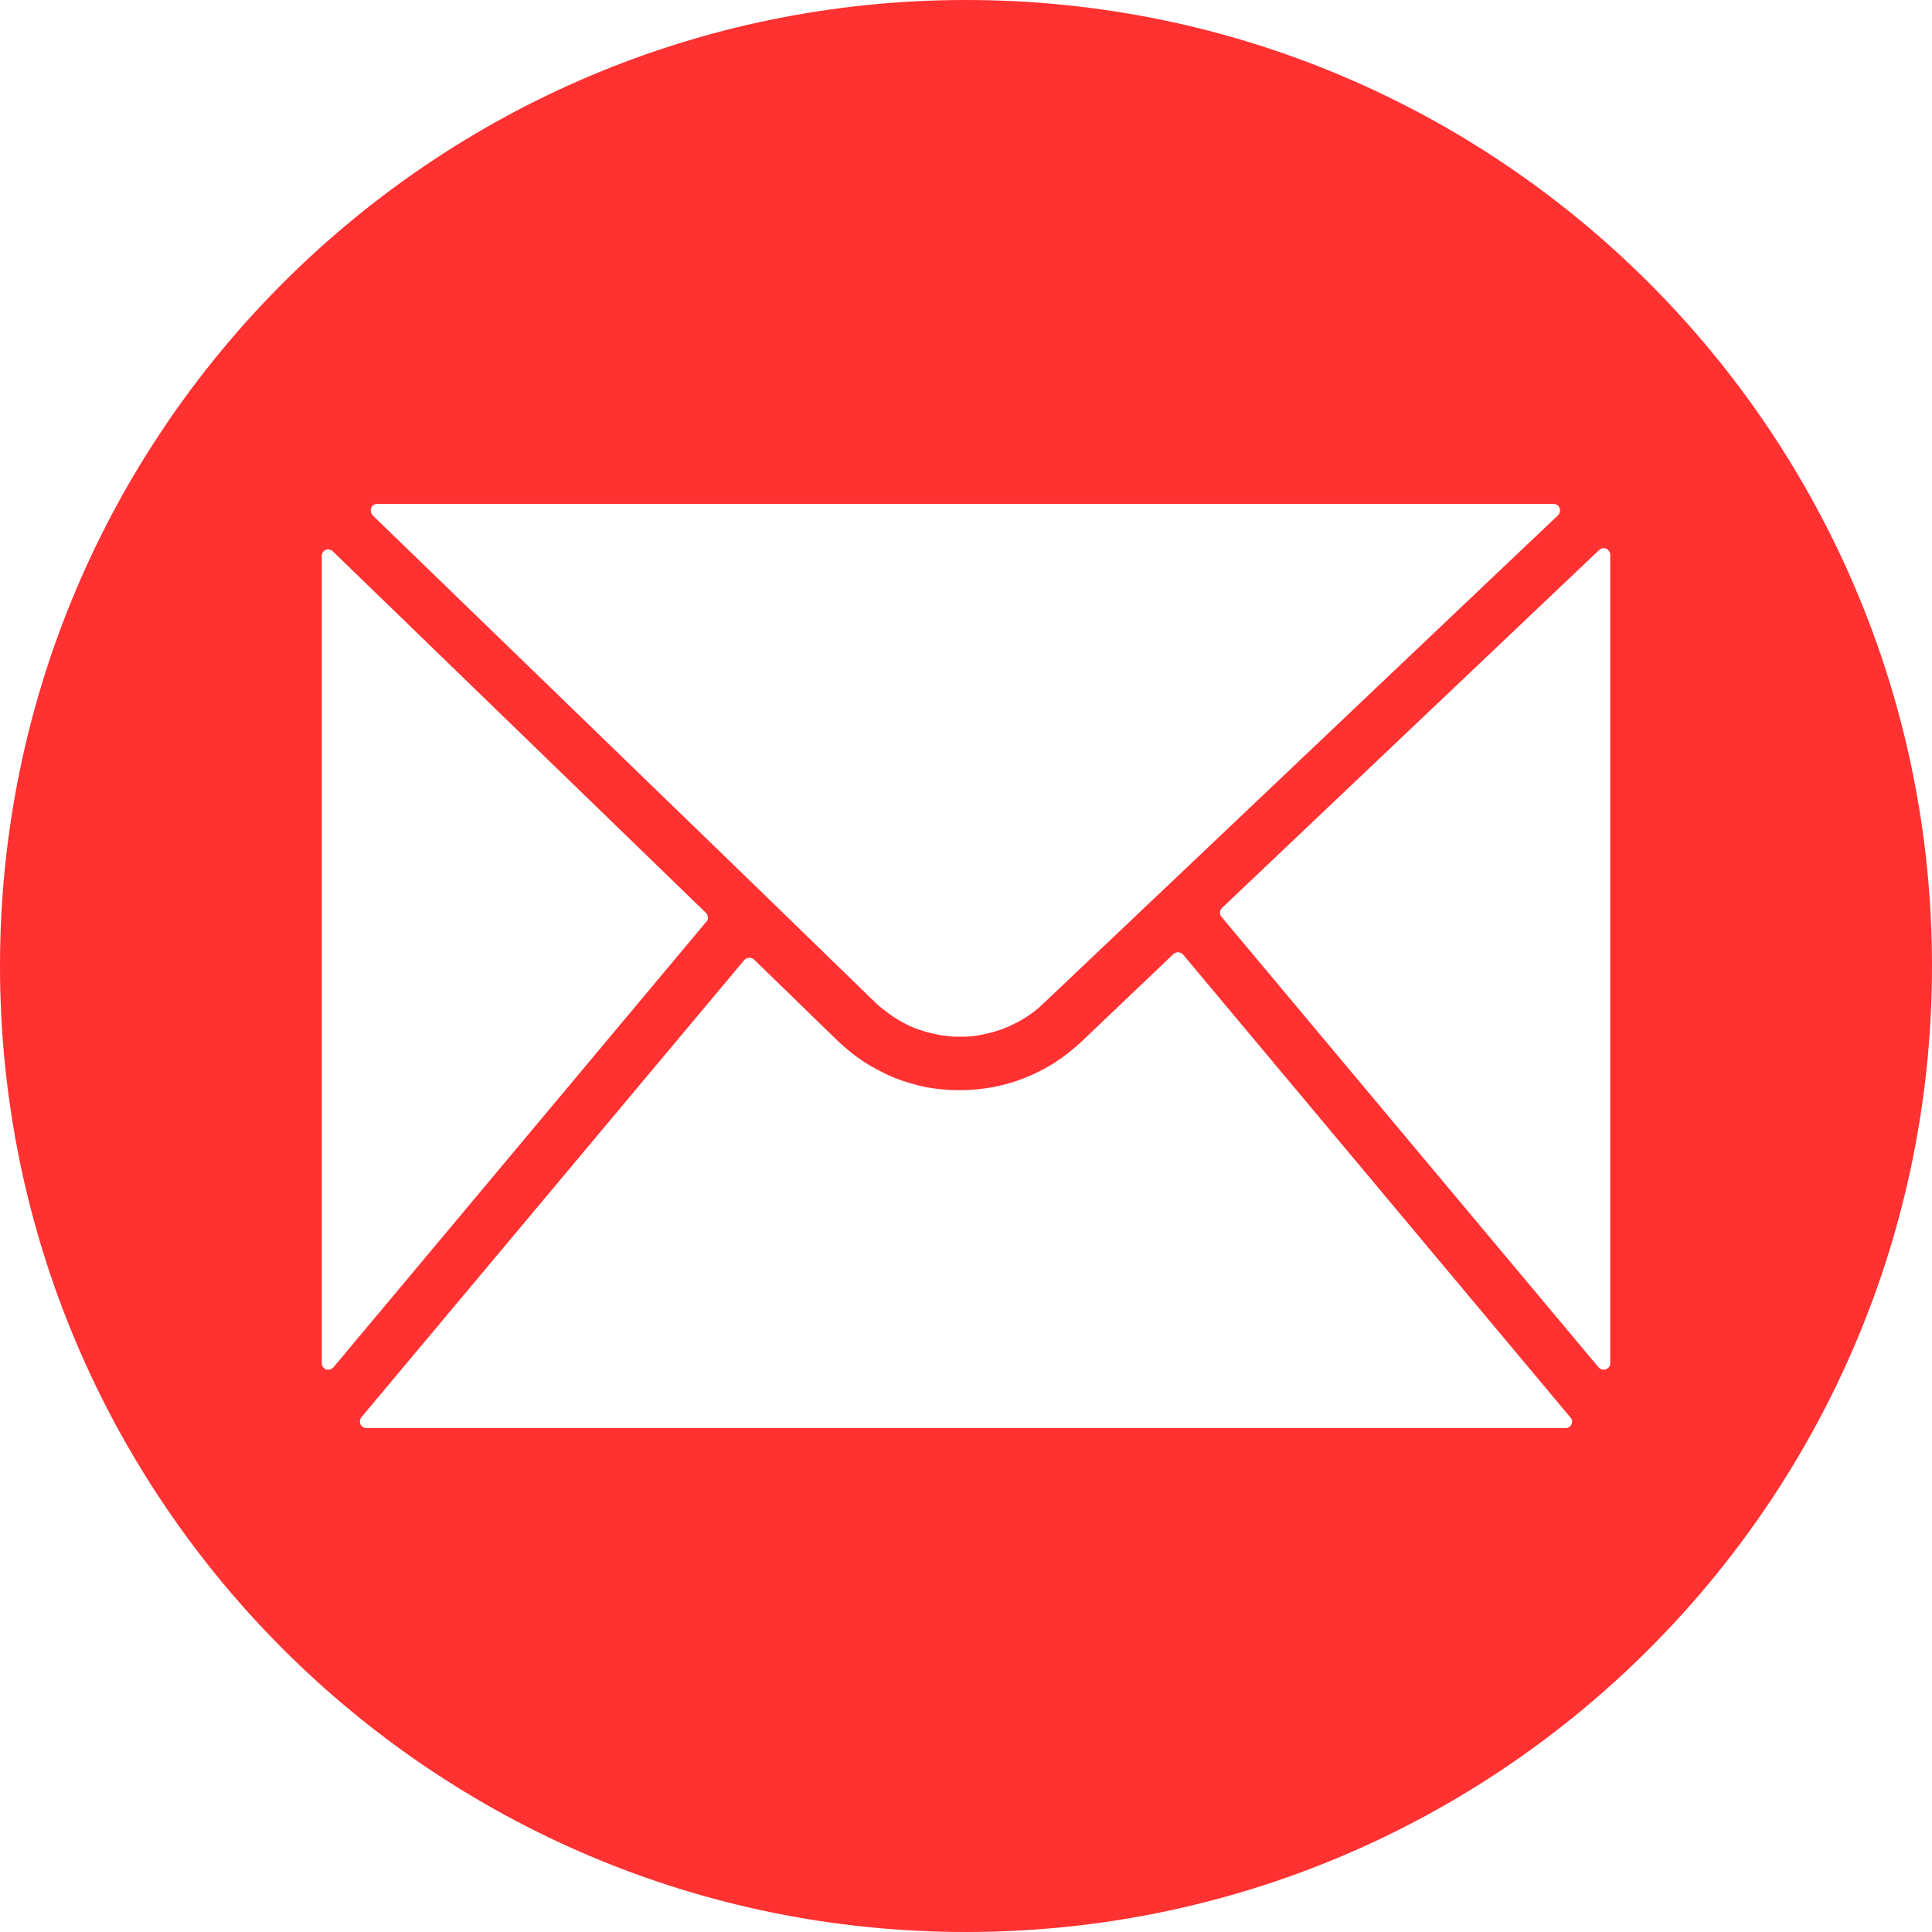 <?xml version="1.0" encoding="UTF-8"?>
<svg xmlns="http://www.w3.org/2000/svg" xmlns:xlink="http://www.w3.org/1999/xlink" width="22px" height="22px" viewBox="0 0 22 22" version="1.1">
<g id="surface1">
<path style=" stroke:none;fill-rule:nonzero;fill:rgb(100%,19.216%,19.216%);fill-opacity:1;" d="M 11 0 C 4.926 0 0 4.926 0 11 C 0 17.074 4.926 22 11 22 C 17.074 22 22 17.074 22 11 C 22 4.926 17.074 0 11 0 Z M 4.297 5.738 L 17.691 5.738 C 17.707 5.738 17.719 5.742 17.73 5.75 C 17.746 5.758 17.754 5.77 17.758 5.785 C 17.766 5.801 17.766 5.812 17.762 5.828 C 17.758 5.844 17.754 5.855 17.742 5.867 L 13.238 10.141 L 13.23 10.148 L 11.887 11.422 C 11.855 11.453 11.82 11.484 11.785 11.512 C 11.75 11.539 11.715 11.562 11.68 11.586 C 11.641 11.609 11.602 11.633 11.562 11.652 C 11.523 11.672 11.484 11.691 11.441 11.707 C 11.402 11.723 11.359 11.738 11.316 11.75 C 11.273 11.762 11.23 11.773 11.188 11.781 C 11.145 11.789 11.102 11.797 11.059 11.801 C 11.012 11.805 10.969 11.805 10.926 11.805 C 10.879 11.805 10.836 11.805 10.793 11.797 C 10.746 11.793 10.703 11.789 10.66 11.777 C 10.617 11.77 10.574 11.758 10.531 11.746 C 10.488 11.734 10.449 11.719 10.406 11.703 C 10.367 11.684 10.324 11.668 10.285 11.645 C 10.246 11.625 10.211 11.602 10.172 11.578 C 10.137 11.555 10.102 11.527 10.066 11.5 C 10.031 11.473 9.996 11.445 9.965 11.414 L 8.723 10.207 C 8.719 10.203 8.719 10.203 8.715 10.199 L 4.242 5.867 C 4.234 5.855 4.227 5.844 4.223 5.828 C 4.219 5.812 4.223 5.797 4.227 5.785 C 4.23 5.77 4.242 5.758 4.254 5.75 C 4.266 5.742 4.281 5.738 4.297 5.738 Z M 3.664 15.523 L 3.664 6.328 C 3.664 6.316 3.668 6.301 3.676 6.289 C 3.684 6.277 3.695 6.266 3.711 6.262 C 3.723 6.254 3.738 6.254 3.75 6.258 C 3.766 6.262 3.777 6.266 3.789 6.277 L 8.039 10.395 C 8.047 10.402 8.051 10.41 8.055 10.418 C 8.059 10.426 8.059 10.438 8.062 10.445 C 8.062 10.453 8.059 10.465 8.059 10.473 C 8.055 10.48 8.051 10.488 8.043 10.496 L 3.797 15.57 C 3.785 15.582 3.773 15.59 3.758 15.594 C 3.742 15.598 3.727 15.598 3.711 15.594 C 3.699 15.586 3.688 15.578 3.676 15.566 C 3.668 15.551 3.664 15.539 3.664 15.523 Z M 17.828 16.262 L 4.172 16.262 C 4.156 16.262 4.145 16.258 4.133 16.25 C 4.121 16.242 4.109 16.23 4.105 16.219 C 4.098 16.207 4.098 16.191 4.098 16.18 C 4.102 16.164 4.105 16.152 4.113 16.141 L 8.477 10.93 C 8.484 10.922 8.492 10.918 8.5 10.914 C 8.508 10.91 8.52 10.906 8.531 10.906 C 8.539 10.906 8.551 10.906 8.559 10.91 C 8.57 10.914 8.578 10.918 8.586 10.926 L 9.539 11.852 C 9.633 11.941 9.73 12.02 9.836 12.09 C 9.945 12.16 10.059 12.219 10.176 12.27 C 10.293 12.316 10.414 12.352 10.539 12.379 C 10.664 12.402 10.793 12.414 10.922 12.414 L 10.93 12.414 C 11.059 12.414 11.184 12.402 11.309 12.379 C 11.434 12.355 11.555 12.32 11.672 12.273 C 11.789 12.227 11.902 12.168 12.008 12.102 C 12.117 12.031 12.215 11.953 12.309 11.867 L 13.363 10.863 C 13.371 10.855 13.379 10.852 13.391 10.848 C 13.398 10.844 13.41 10.844 13.418 10.844 C 13.43 10.844 13.438 10.848 13.449 10.852 C 13.457 10.855 13.465 10.863 13.473 10.871 L 17.883 16.141 C 17.895 16.152 17.898 16.164 17.902 16.18 C 17.902 16.191 17.902 16.207 17.895 16.219 C 17.891 16.23 17.879 16.242 17.867 16.25 C 17.855 16.258 17.844 16.262 17.828 16.262 Z M 18.336 15.523 C 18.336 15.539 18.332 15.551 18.324 15.566 C 18.312 15.578 18.301 15.586 18.285 15.594 C 18.273 15.598 18.258 15.598 18.242 15.594 C 18.227 15.59 18.215 15.582 18.203 15.57 L 13.91 10.441 C 13.902 10.434 13.898 10.426 13.895 10.418 C 13.895 10.406 13.891 10.398 13.891 10.391 C 13.895 10.379 13.895 10.371 13.898 10.363 C 13.902 10.352 13.91 10.348 13.914 10.34 L 18.211 6.262 C 18.223 6.254 18.234 6.246 18.25 6.242 C 18.262 6.242 18.277 6.242 18.293 6.25 C 18.305 6.254 18.316 6.266 18.324 6.277 C 18.332 6.289 18.336 6.301 18.336 6.316 Z M 18.336 15.523 "/>
</g>
</svg>
